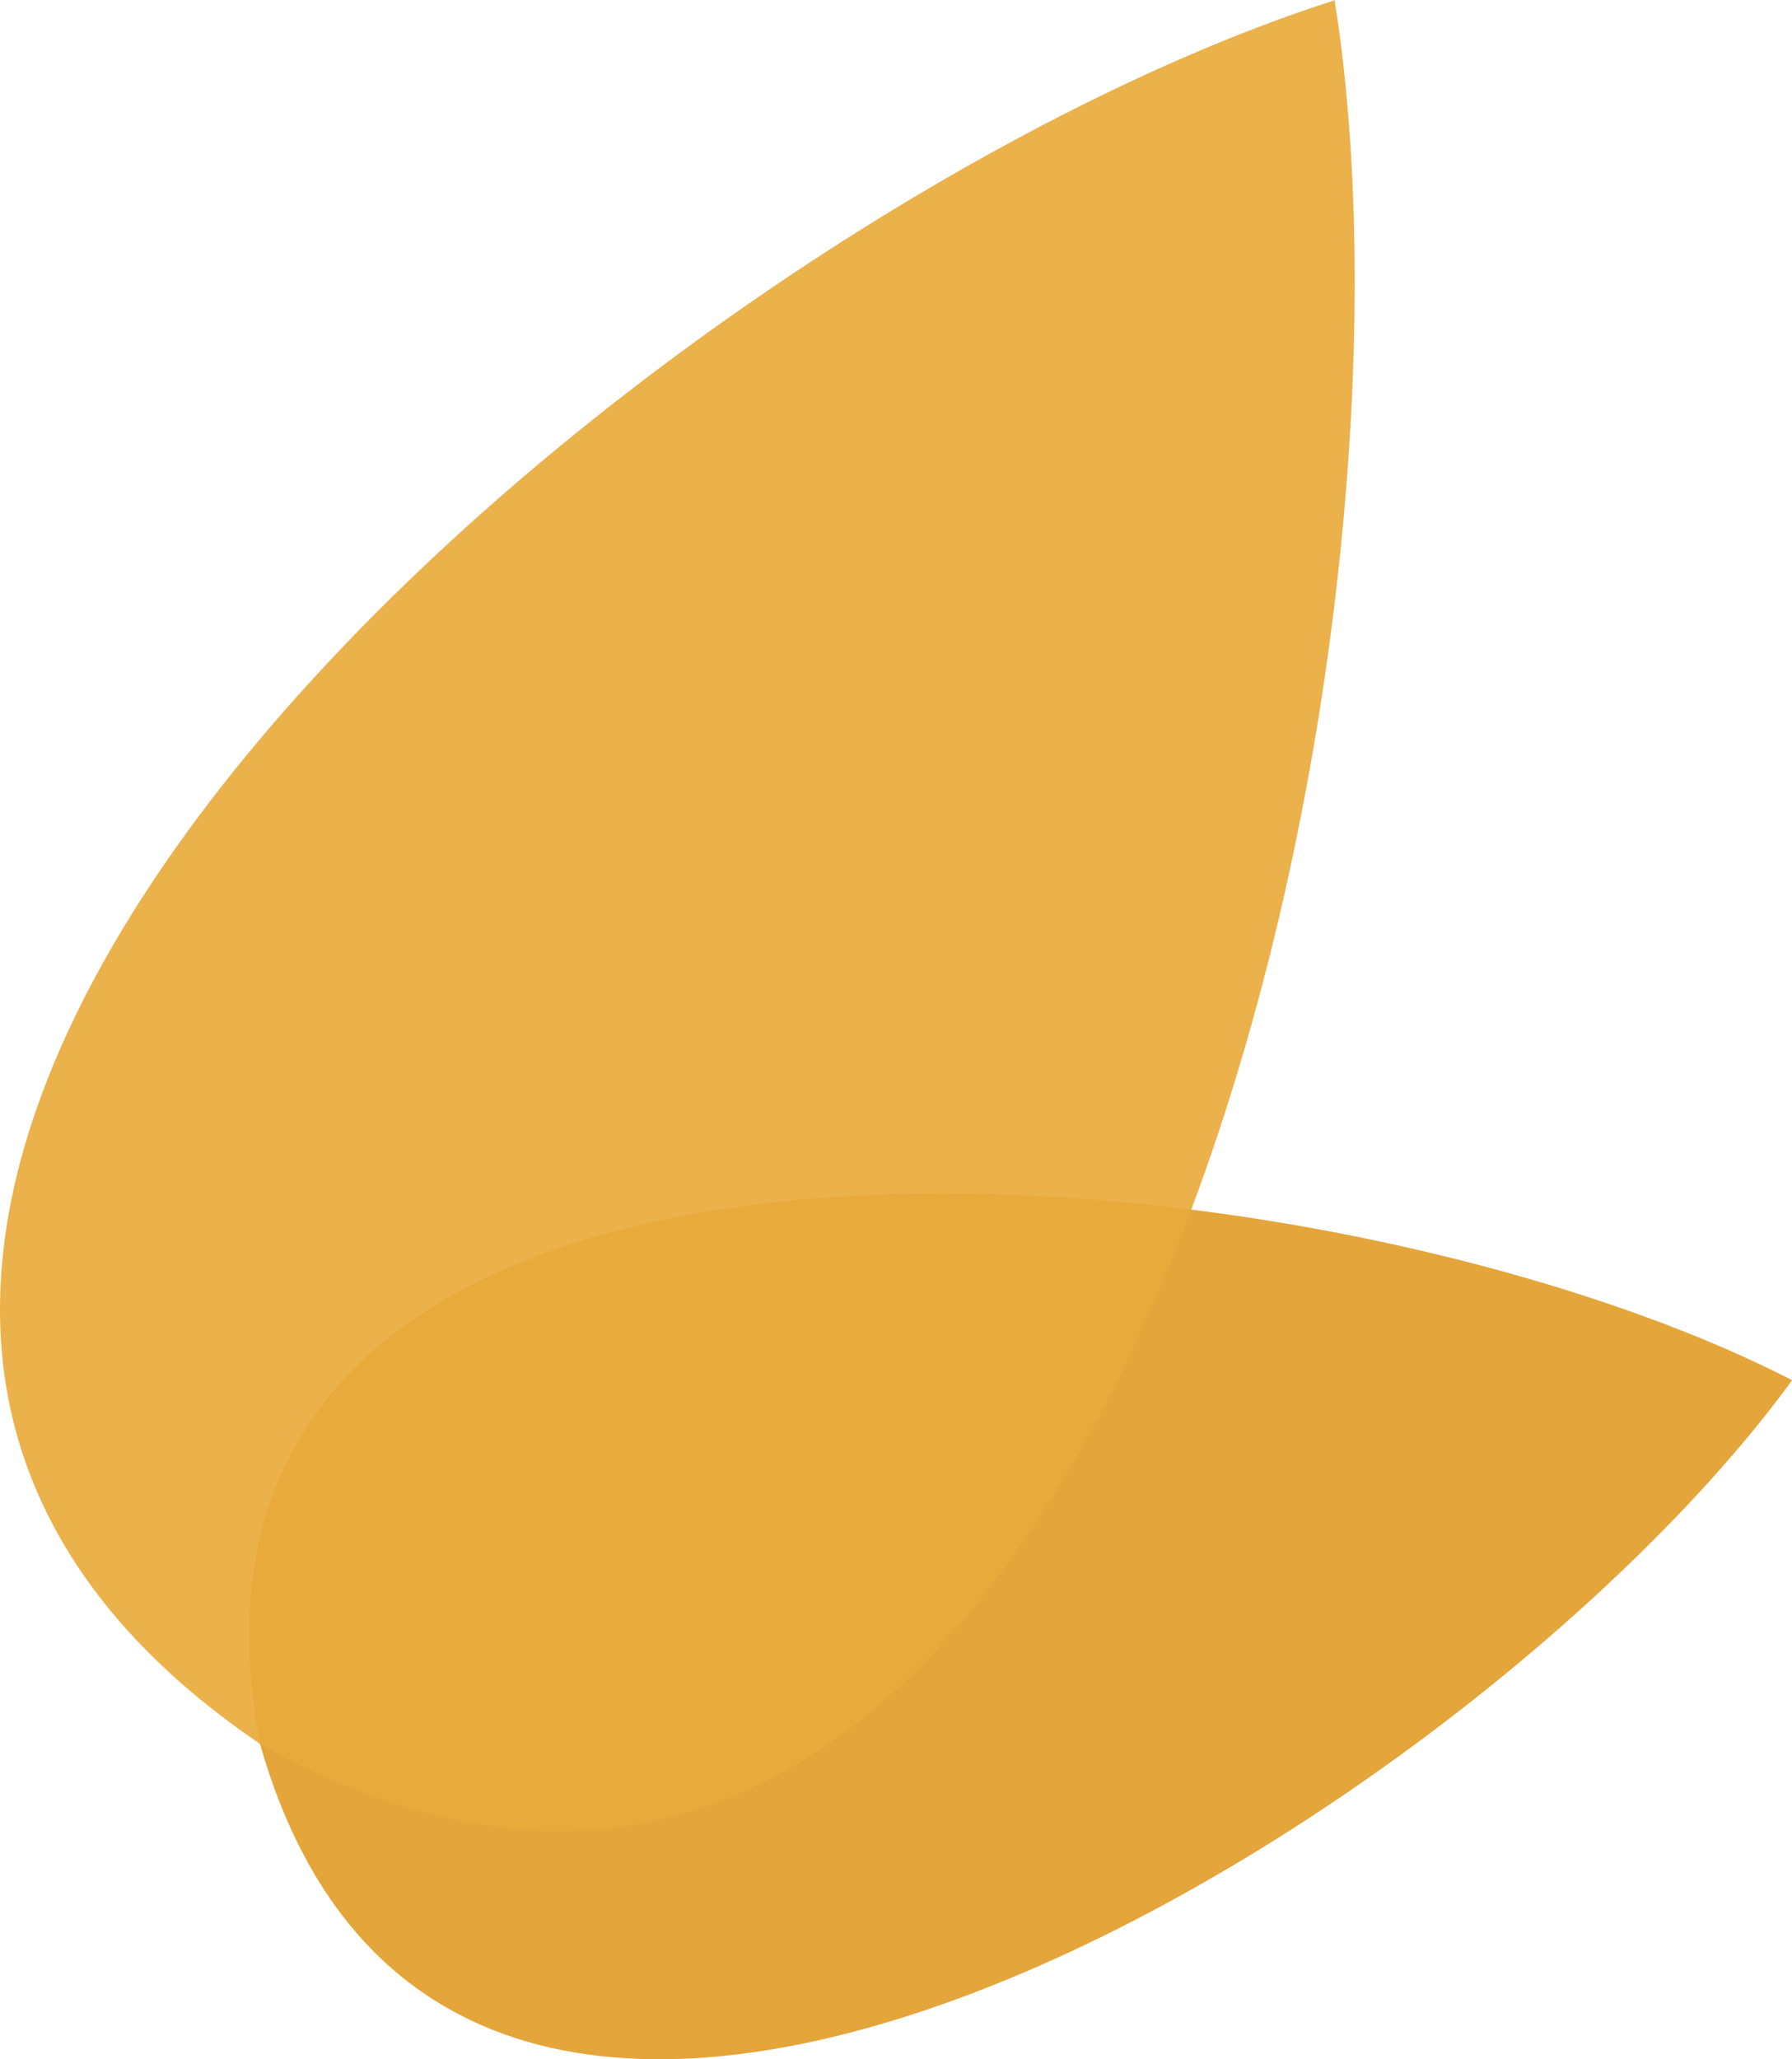 <?xml version="1.0" encoding="UTF-8" standalone="no"?>
<svg
   width="65.553"
   height="75.317"
   xml:space="preserve"
   version="1.1"
   id="svg2"
   xmlns="http://www.w3.org/2000/svg"
   xmlns:svg="http://www.w3.org/2000/svg"><defs
   id="defs2" />
    <path
   d="M65.55 50.477C47.81 41.357 4.51 37.63 9.513 63.79c7.293 25.618 44.294 2.82 56.039-13.302-.003 0 0-.008 0-.008z"
   fill="#77a37a"
   style="fill:#e29e2b;fill-opacity:0.922;stroke-width:2.546;stroke:none"
   id="path1" />
    <path
   d="M48.812 0v.015C24.052 7.905-19.258 44.26 9.524 63.79 39.91 80.716 52.909 25.688 48.824.024V.01c-.003.002 0 .001 0 .004V.002z"
   fill="#5f926a"
   style="fill:#e9ab3c;fill-opacity:0.92;stroke-width:2.546;stroke:none"
   id="path2" />
</svg>
